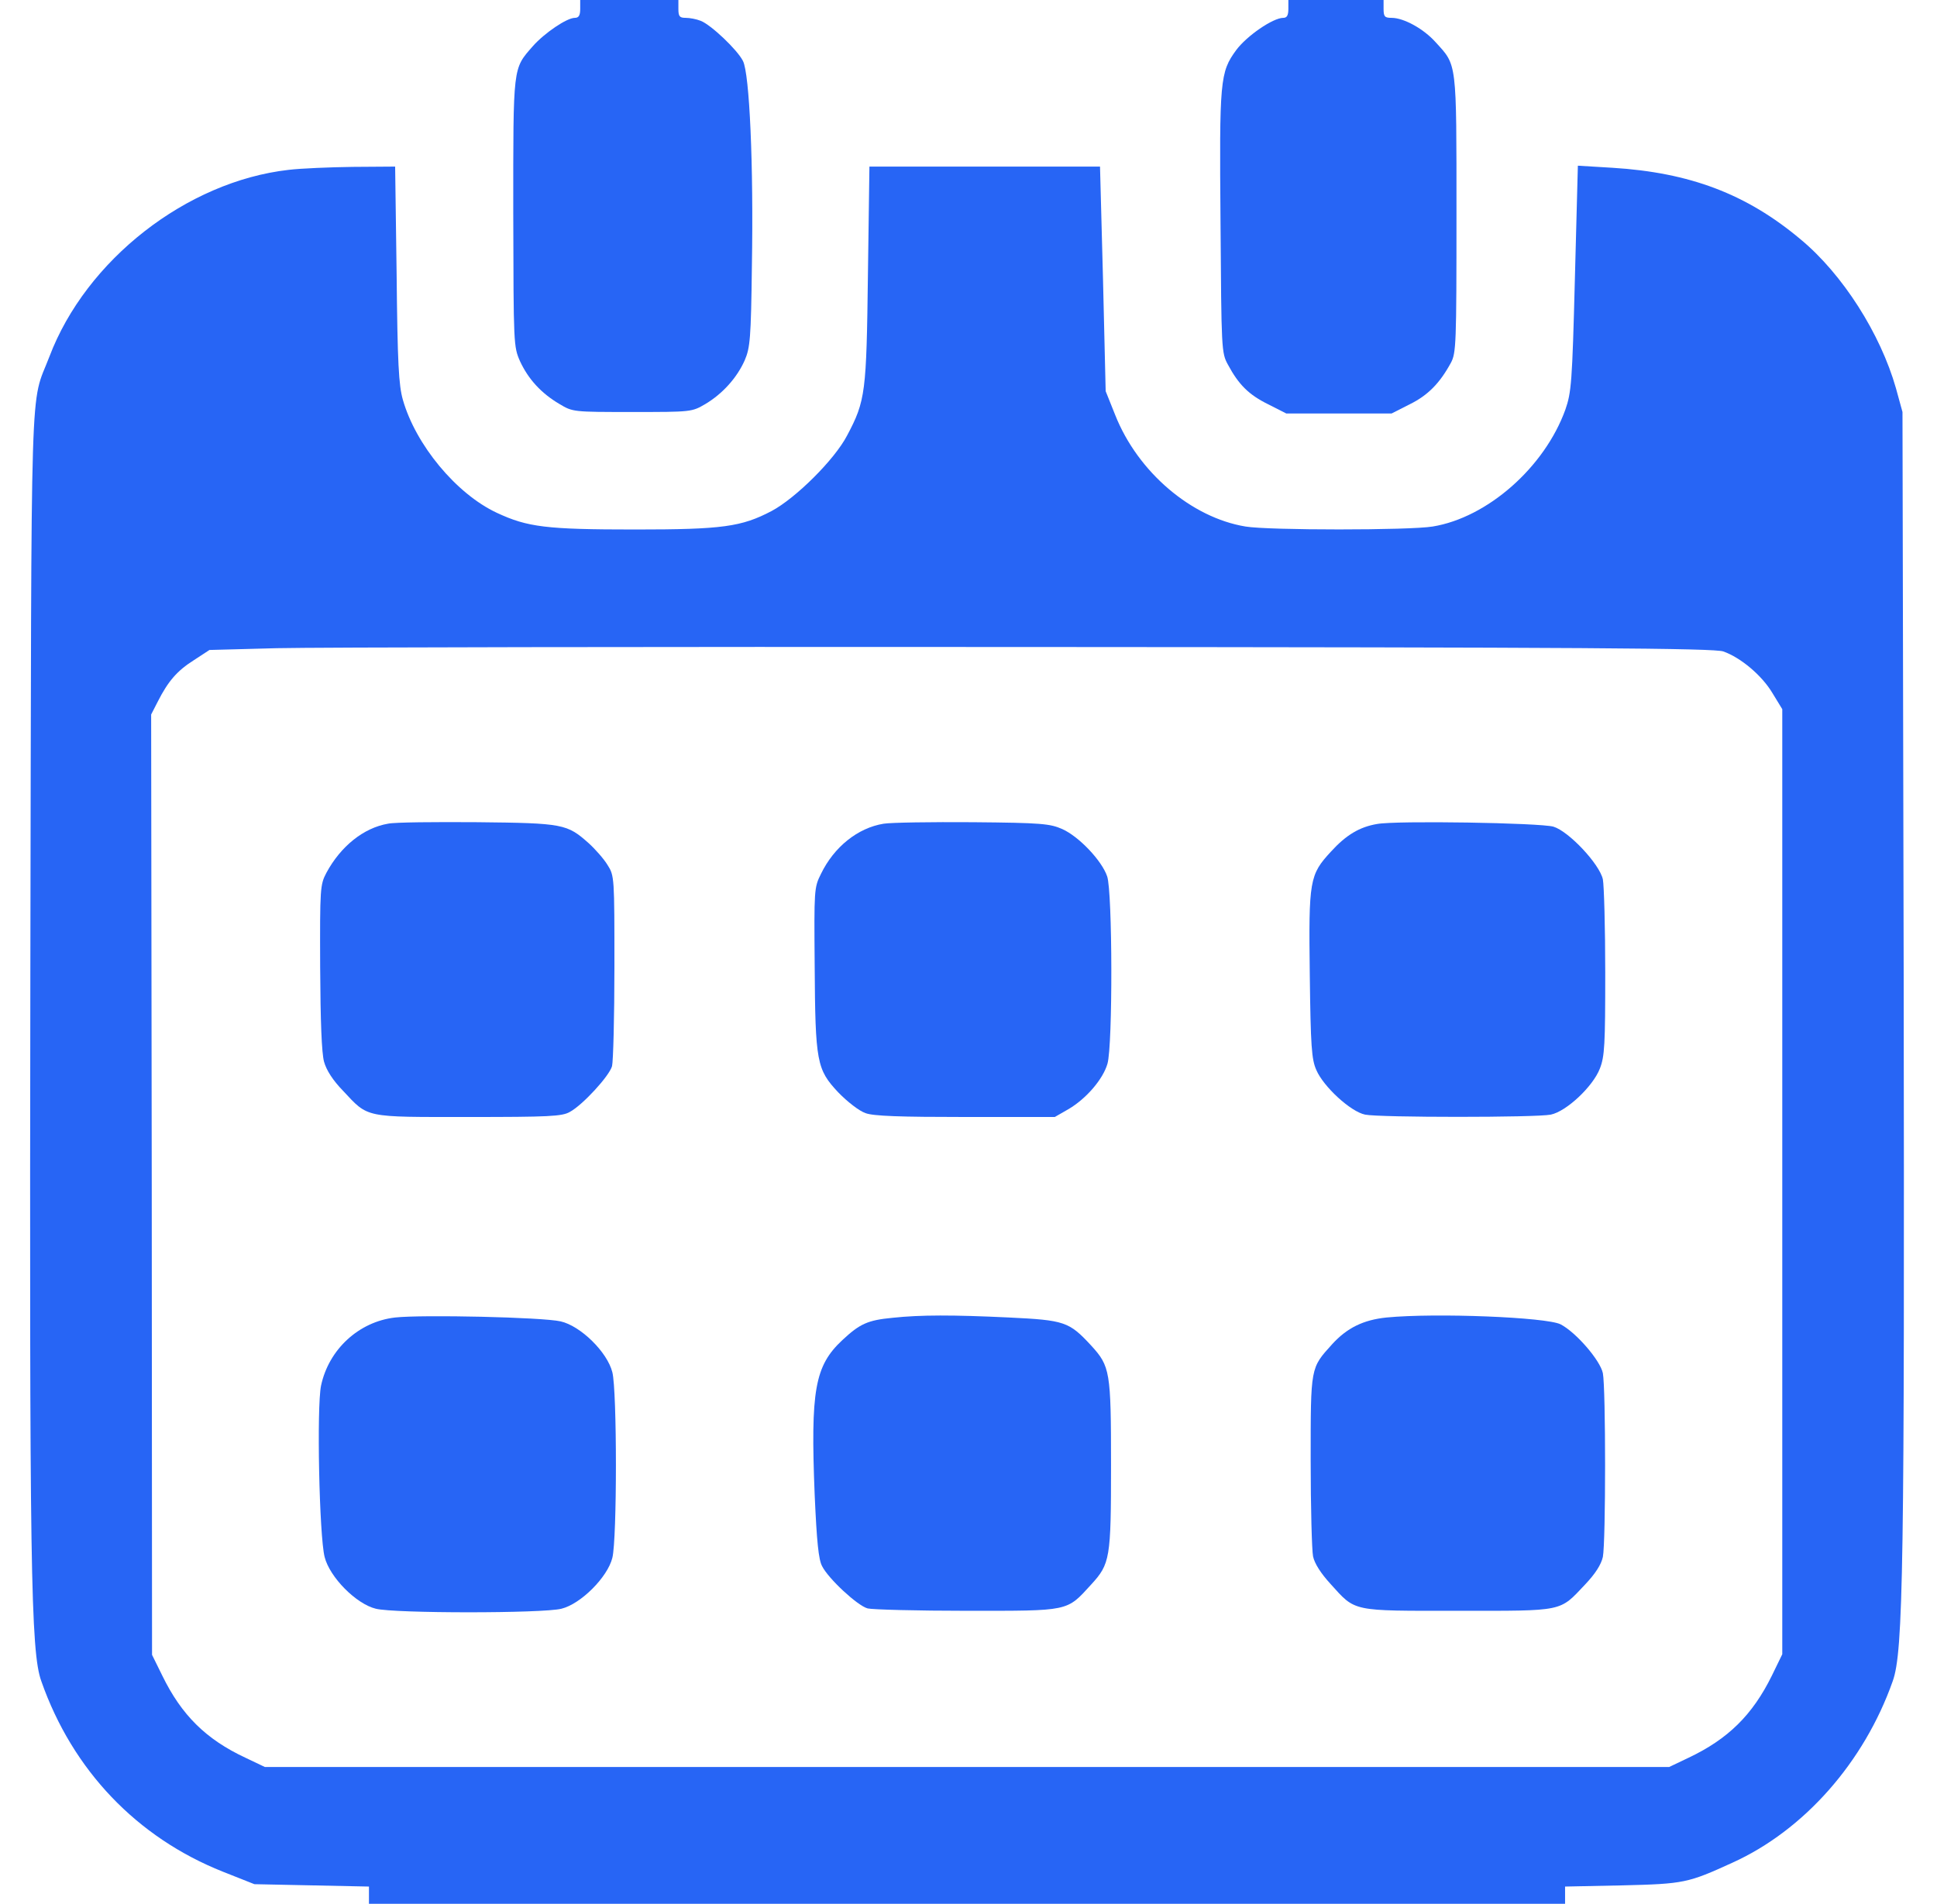<?xml version="1.0" standalone="no"?>
<!DOCTYPE svg PUBLIC "-//W3C//DTD SVG 20010904//EN"
 "http://www.w3.org/TR/2001/REC-SVG-20010904/DTD/svg10.dtd">
<svg version="1.0" xmlns="http://www.w3.org/2000/svg"
 width="651pt" height="640pt" viewBox="0 0 651 640"
 preserveAspectRatio="xMidYMid meet">
<g transform="translate(0,640) scale(0.1,-0.1)"
fill="#2765f5" stroke="none">
<path d="M1950 6370 c0 -22 -5 -30 -18 -30 -27 0 -102 -51 -141 -95 -68 -78
-66 -62 -66 -560 1 -446 1 -450 23 -500 28 -60 71 -107 132 -143 45 -27 46
-27 245 -27 199 0 200 0 246 27 57 34 106 88 132 147 18 42 21 73 24 316 6
339 -8 648 -30 690 -19 38 -108 122 -142 135 -15 6 -37 10 -51 10 -20 0 -24 5
-24 30 l0 30 -165 0 -165 0 0 -30z"/>
<path d="M4330 6370 c0 -22 -5 -30 -17 -30 -35 0 -123 -61 -158 -108 -55 -75
-57 -101 -53 -582 3 -426 3 -436 25 -476 36 -67 70 -101 135 -133 l61 -31 177
0 177 0 61 31 c61 30 101 71 138 139 18 33 19 63 19 500 0 518 2 499 -70 578
-40 45 -107 82 -148 82 -23 0 -27 4 -27 30 l0 30 -160 0 -160 0 0 -30z"/>
<path d="M970 5829 c-343 -39 -681 -303 -804 -628 -66 -172 -60 7 -64 -2069
-3 -1997 1 -2285 37 -2384 105 -299 321 -525 610 -640 l106 -42 193 -4 192 -4
0 -29 0 -29 2010 0 2010 0 0 29 0 29 193 4 c207 5 220 8 369 76 241 109 443
338 539 610 36 99 40 387 37 2384 l-4 1883 -22 80 c-52 183 -179 383 -320 500
-182 153 -373 225 -633 241 l-116 7 -10 -379 c-9 -352 -12 -383 -32 -441 -70
-194 -262 -363 -446 -393 -78 -13 -552 -13 -629 0 -182 30 -362 183 -438 375
l-32 80 -9 378 -10 377 -387 0 -388 0 -5 -362 c-5 -399 -8 -425 -70 -542 -42
-81 -173 -211 -254 -254 -101 -53 -165 -62 -458 -62 -300 0 -362 8 -465 56
-137 64 -273 229 -316 380 -14 49 -18 123 -21 422 l-5 362 -142 -1 c-77 -1
-175 -5 -216 -10z m4822 -1619 c59 -21 130 -81 165 -140 l33 -54 0 -1589 0
-1588 -35 -72 c-65 -132 -147 -213 -280 -276 l-65 -31 -2360 0 -2360 0 -65 31
c-133 62 -215 144 -279 275 l-35 71 -1 1581 -2 1580 22 43 c35 69 65 104 122
140 l52 34 226 6 c124 3 1260 5 2525 4 1871 -1 2307 -4 2337 -15z"/>
<path d="M1304 3631 c-82 -14 -159 -76 -207 -165 -21 -40 -22 -51 -21 -316 1
-185 5 -289 13 -319 8 -29 30 -63 64 -98 86 -92 69 -88 422 -88 270 0 314 2
340 17 43 23 133 121 142 154 4 16 8 166 8 334 0 300 0 306 -23 342 -12 20
-41 53 -63 73 -73 65 -85 68 -374 71 -143 1 -278 0 -301 -5z"/>
<path d="M2970 3631 c-87 -14 -167 -78 -211 -169 -23 -46 -23 -53 -21 -307 2
-326 7 -350 79 -427 31 -32 71 -63 92 -70 26 -10 117 -13 336 -13 l300 0 47
27 c59 35 115 100 130 152 18 61 17 578 -1 630 -18 53 -95 134 -151 159 -41
18 -69 21 -300 23 -140 1 -275 -1 -300 -5z"/>
<path d="M4628 3630 c-59 -10 -104 -37 -155 -93 -72 -78 -75 -96 -71 -413 3
-242 6 -285 22 -321 24 -56 115 -140 164 -150 48 -10 576 -10 624 0 53 11 142
95 165 155 16 41 18 80 18 322 0 151 -4 293 -8 314 -11 51 -114 161 -166 177
-45 13 -529 21 -593 9z"/>
<path d="M1328 1971 c-122 -14 -223 -107 -249 -229 -15 -73 -6 -505 12 -576
17 -68 106 -158 172 -174 62 -16 562 -16 624 0 65 16 155 106 171 171 16 62
16 562 0 624 -17 68 -107 156 -174 171 -61 14 -465 23 -556 13z"/>
<path d="M3000 1970 c-84 -8 -110 -20 -169 -75 -93 -87 -107 -169 -93 -520 7
-157 13 -218 25 -240 21 -42 119 -133 153 -142 16 -4 166 -8 334 -8 346 0 334
-3 417 88 64 70 67 87 67 402 0 315 -3 332 -67 402 -74 80 -89 85 -276 94
-189 9 -297 9 -391 -1z"/>
<path d="M4660 1971 c-78 -8 -133 -35 -183 -90 -73 -81 -72 -74 -72 -391 0
-157 4 -302 8 -322 5 -24 26 -57 59 -93 85 -94 68 -90 428 -90 359 0 340 -4
427 88 35 37 54 67 60 93 10 51 10 567 0 618 -9 43 -90 137 -142 164 -47 24
-419 39 -585 23z"/>
</g>
</svg>
